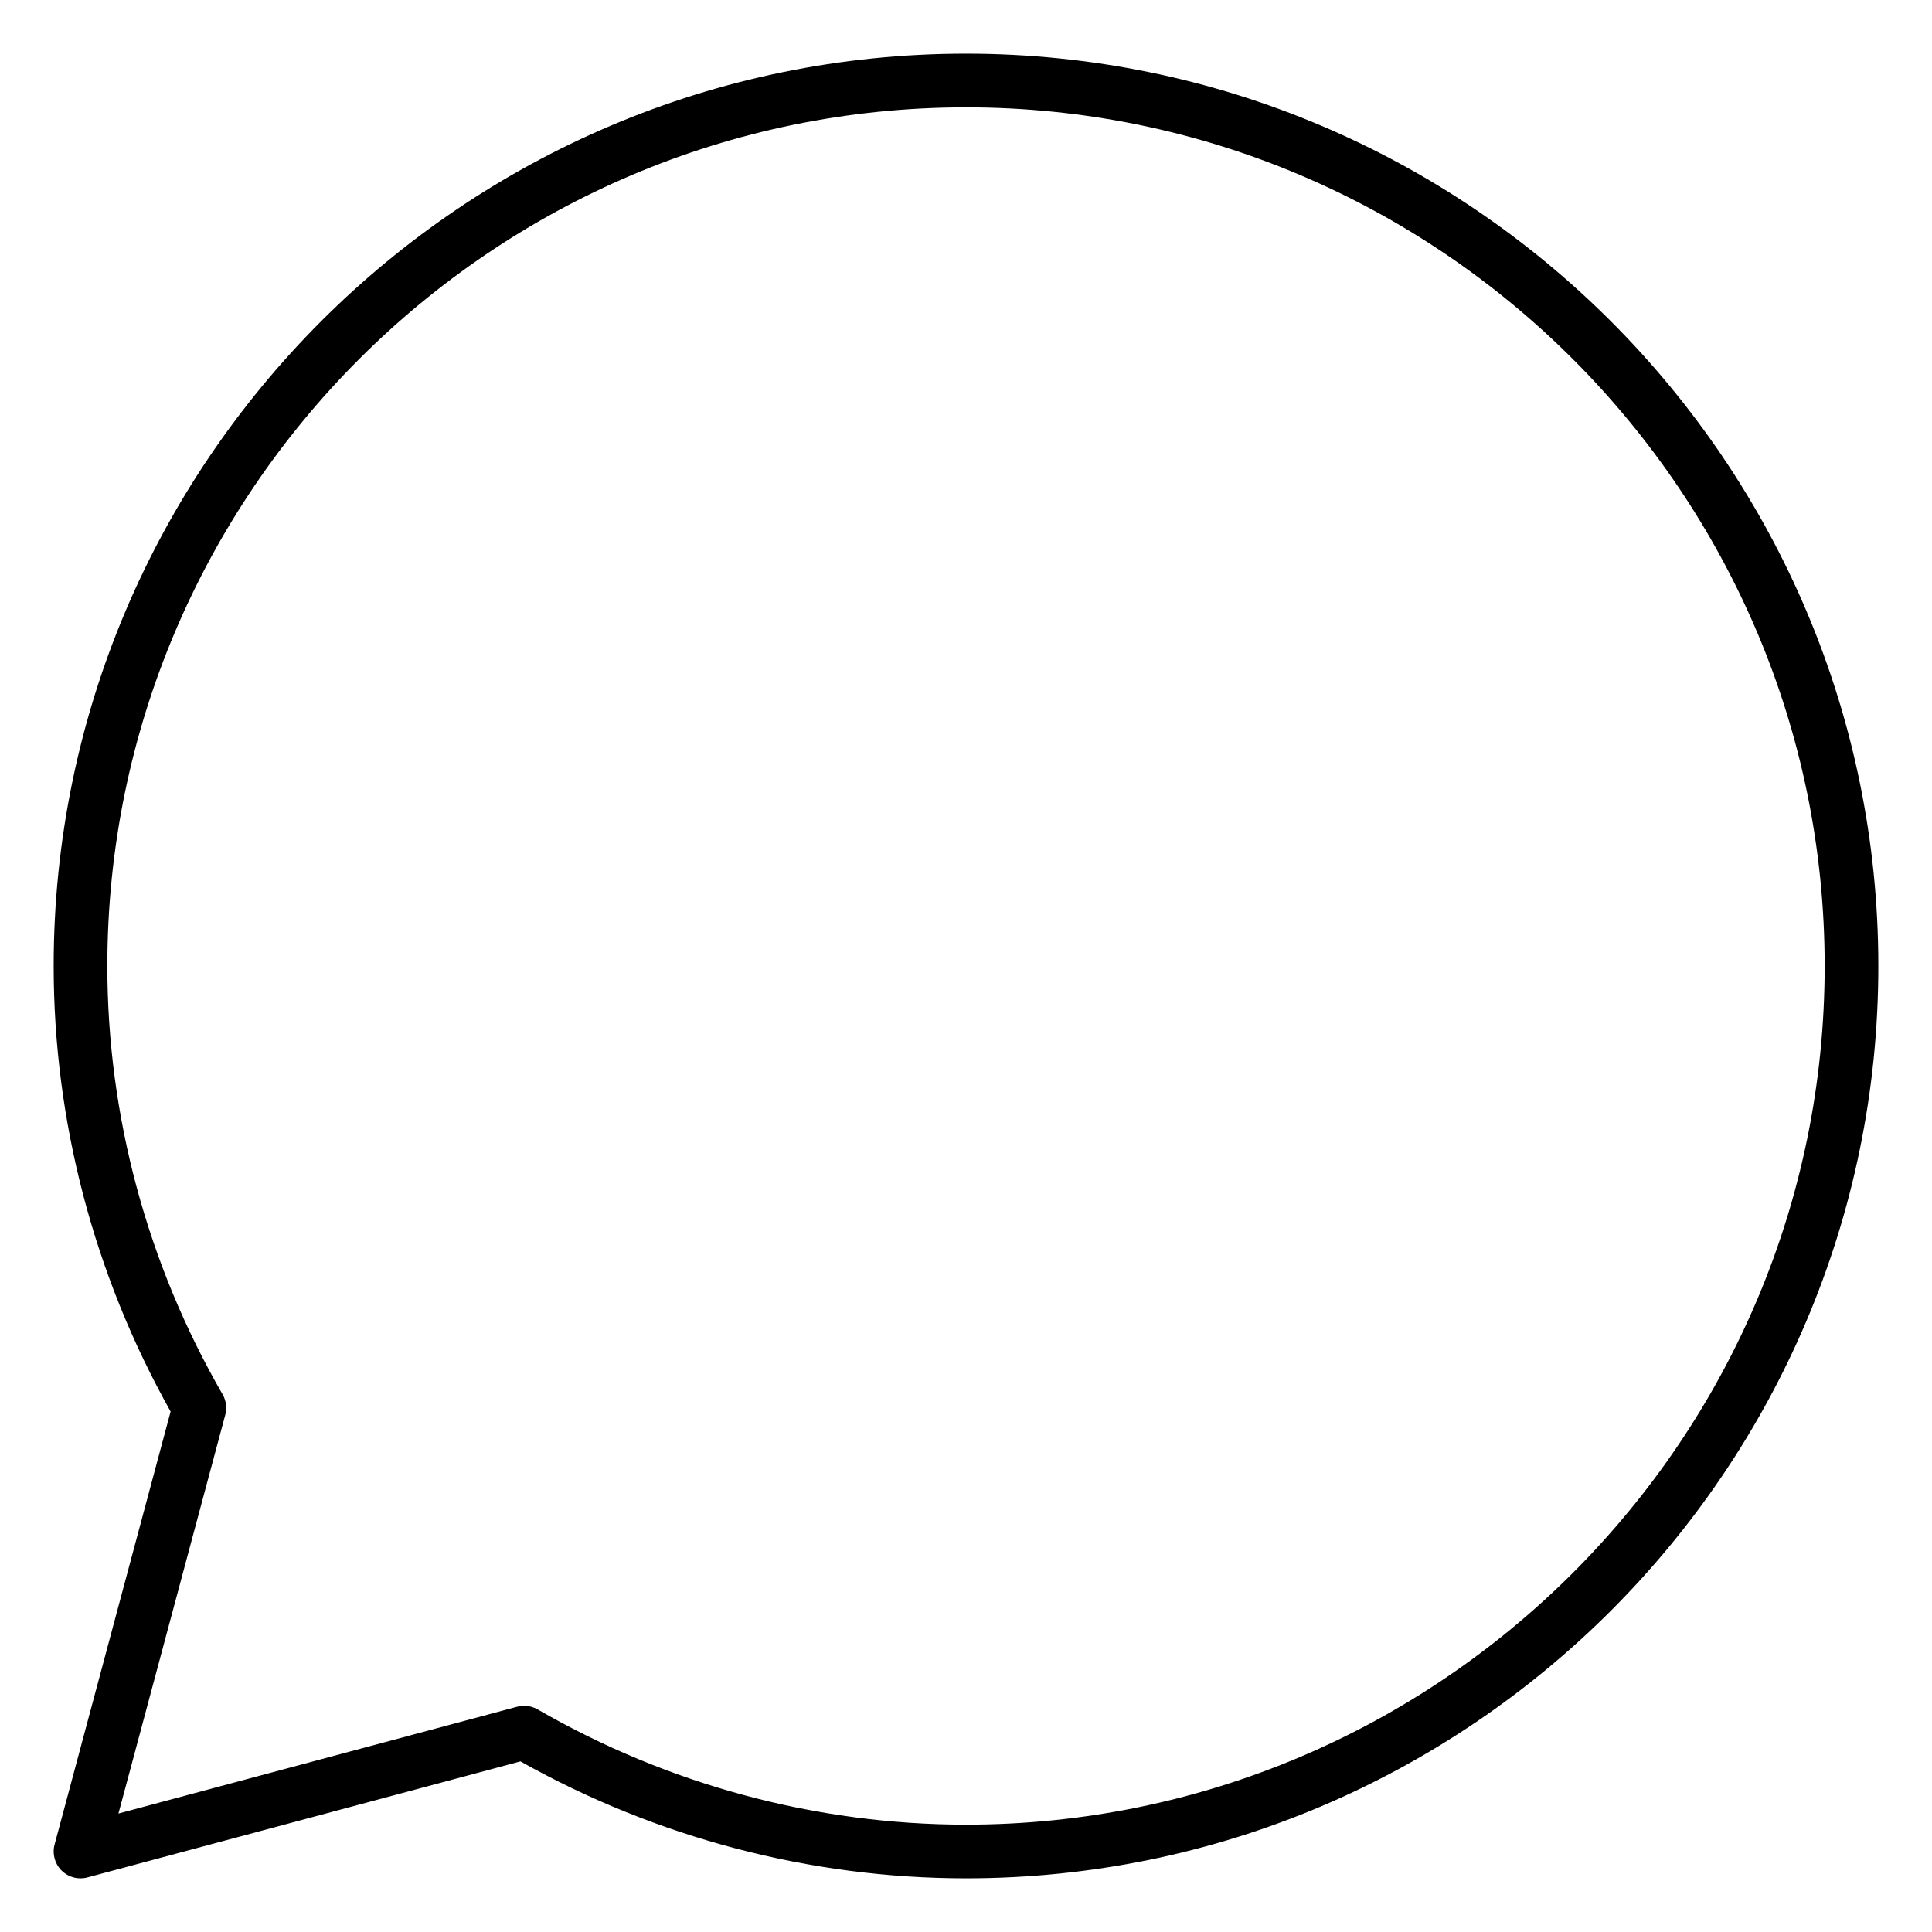 <svg width="36" height="36" viewBox="0 0 36 36" xmlns="http://www.w3.org/2000/svg"><title>activities/chat_36</title><path d="M18 34c-2.79 0-5.55-.743-7.983-2.148-.077-.044-.163-.067-.25-.067-.043 0-.087.006-.129.017l-7.431 1.991 1.991-7.431c.034-.128.016-.264-.05-.379C2.743 23.55 2 20.79 2 18 2 9.178 9.178 2 18 2c8.822 0 16 7.178 16 16 0 8.822-7.178 16-16 16m0-33C8.626 1 1 8.626 1 18c0 2.896.753 5.762 2.179 8.302l-2.162 8.069c-.046.172.003.356.129.483.095.095.223.146.354.146.043 0 .087-.005.129-.017l8.069-2.162C12.238 34.247 15.104 35 18 35c9.374 0 17-7.626 17-17 0-9.374-7.626-17-17-17" fill="#000" fill-rule="evenodd"/></svg>
